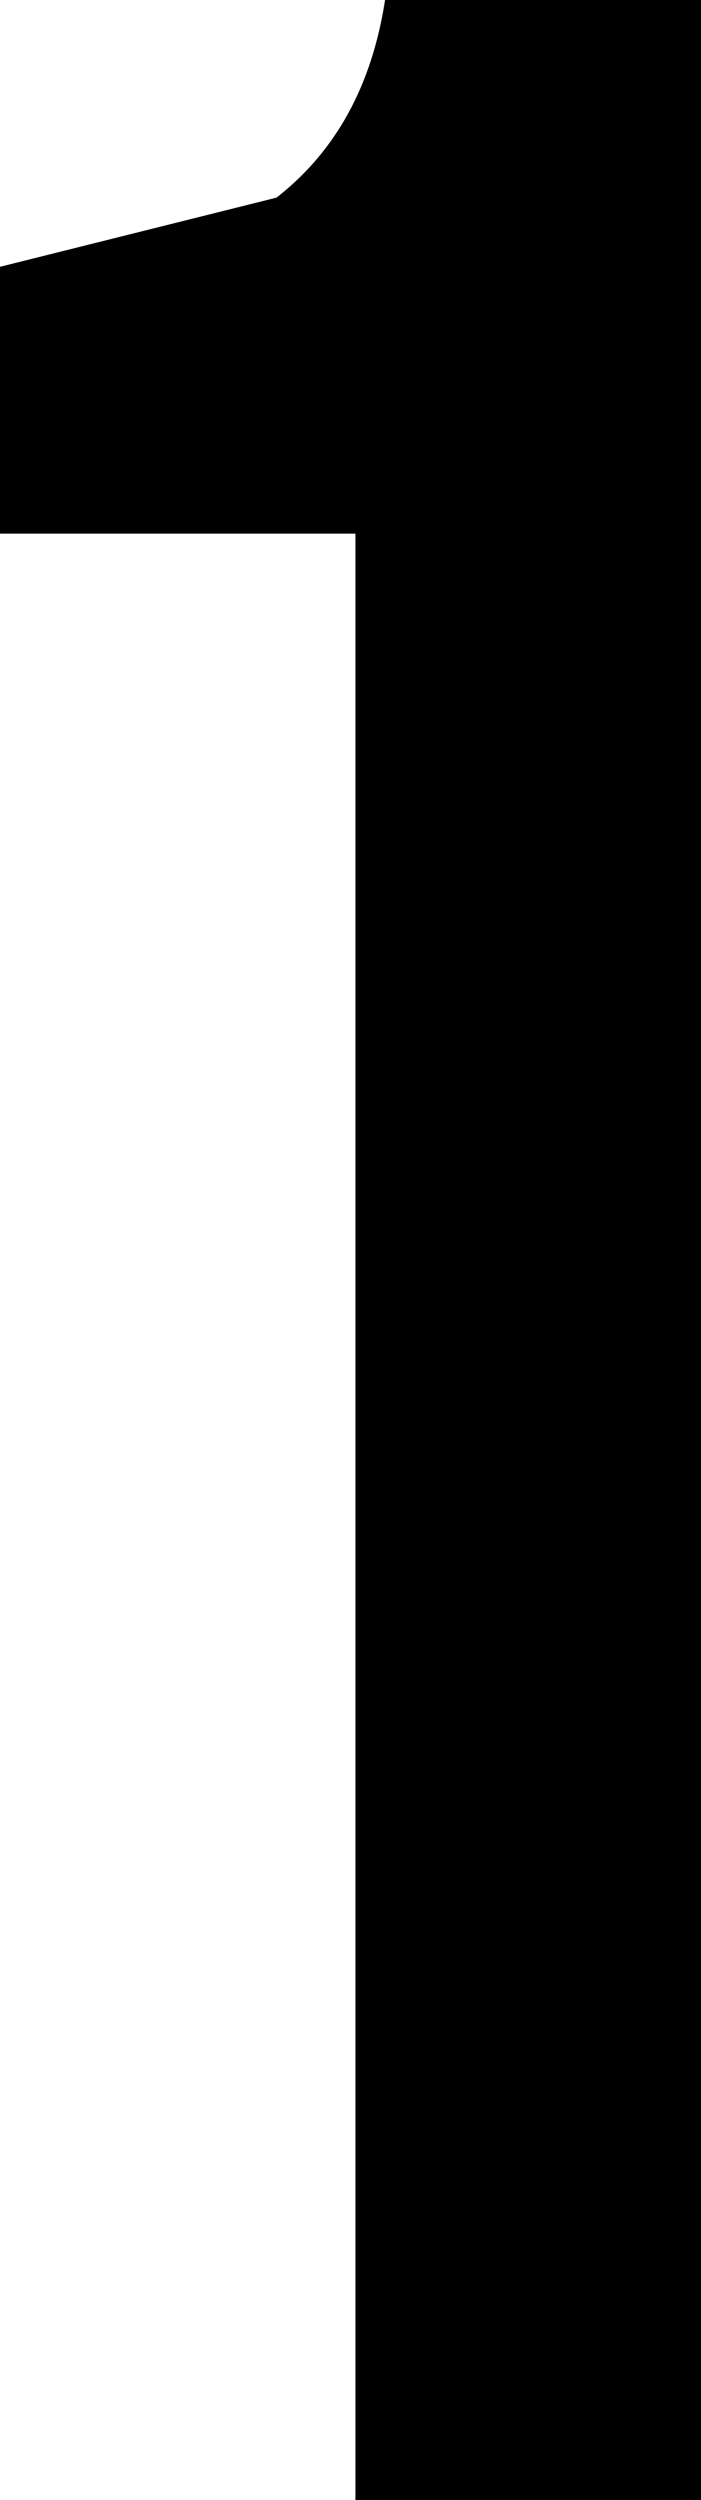 <?xml version="1.0" encoding="UTF-8" standalone="no"?>
<svg xmlns:ffdec="https://www.free-decompiler.com/flash" xmlns:xlink="http://www.w3.org/1999/xlink" ffdec:objectType="shape" height="12.65px" width="3.55px" xmlns="http://www.w3.org/2000/svg">
  <g transform="matrix(1.0, 0.0, 0.0, 1.0, -5.55, -2.75)">
    <path d="M9.1 2.75 L9.1 15.4 7.35 15.4 7.35 5.45 5.55 5.45 5.55 4.1 6.95 3.75 Q7.4 3.4 7.5 2.75 L9.1 2.75" fill="#000000" fill-rule="evenodd" stroke="none"/>
  </g>
</svg>
